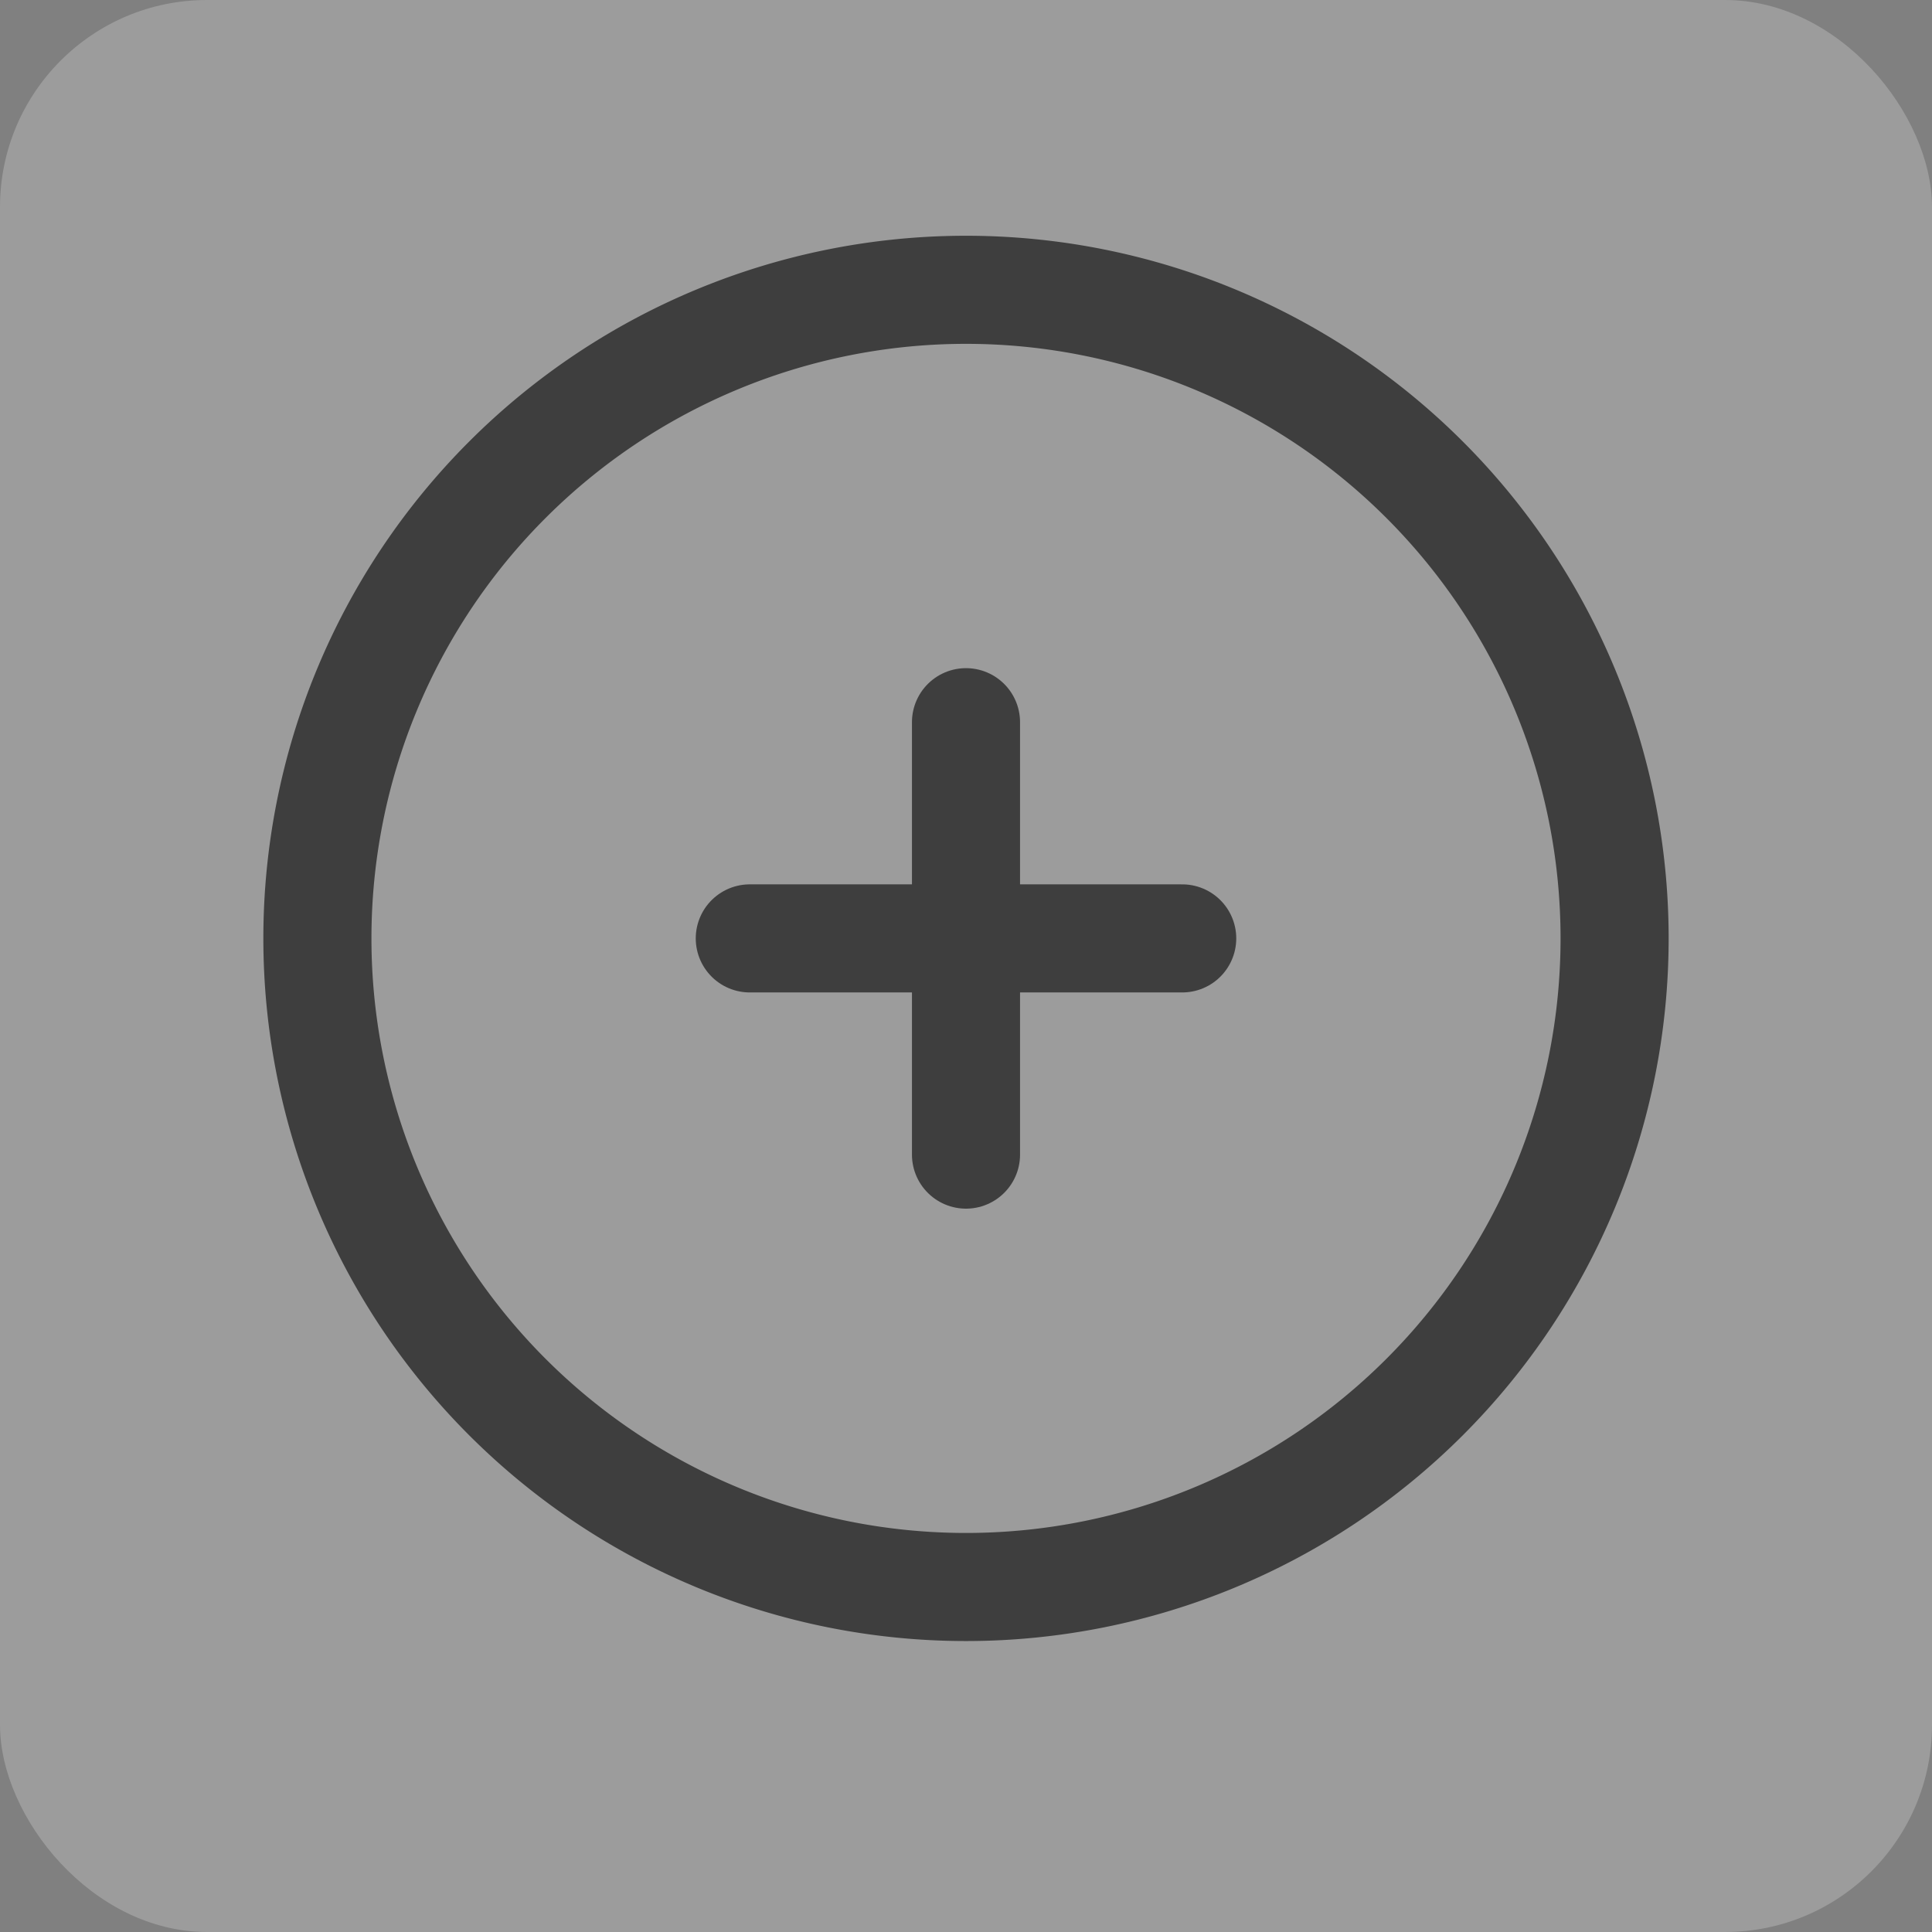 <svg xmlns="http://www.w3.org/2000/svg" width="140" height="140" viewBox="0 0 140 140">
  <rect x="0" y="0" width="140" height="140" fill="#808080" stroke="none"/>
  <g id="Component_1_3" data-name="Component 1 – 3">
    <rect id="Rectangle_1" data-name="Rectangle 1" width="140" height="140" rx="15" fill="#fff" opacity="0.22"/>
  </g>
  <g id="Icon_feather-plus-circle" data-name="Icon feather-plus-circle" transform="translate(15.167 13.167)" opacity="0.6">
    <path id="Path_11" data-name="Path 11" d="M101.833,54.833a47,47,0,1,1-47-47,47,47,0,0,1,47,47Z" fill="none" stroke="#000" stroke-linecap="round" stroke-linejoin="round" stroke-width="7.833"/>
    <path id="Path_12" data-name="Path 12" d="M47,31.333V62.667" transform="translate(7.833 7.833)" fill="none" stroke="#000" stroke-linecap="round" stroke-linejoin="round" stroke-width="7.833"/>
    <path id="Path_13" data-name="Path 13" d="M31.333,47H62.667" transform="translate(7.833 7.833)" fill="none" stroke="#000" stroke-linecap="round" stroke-linejoin="round" stroke-width="7.833"/>
  </g>
</svg>


